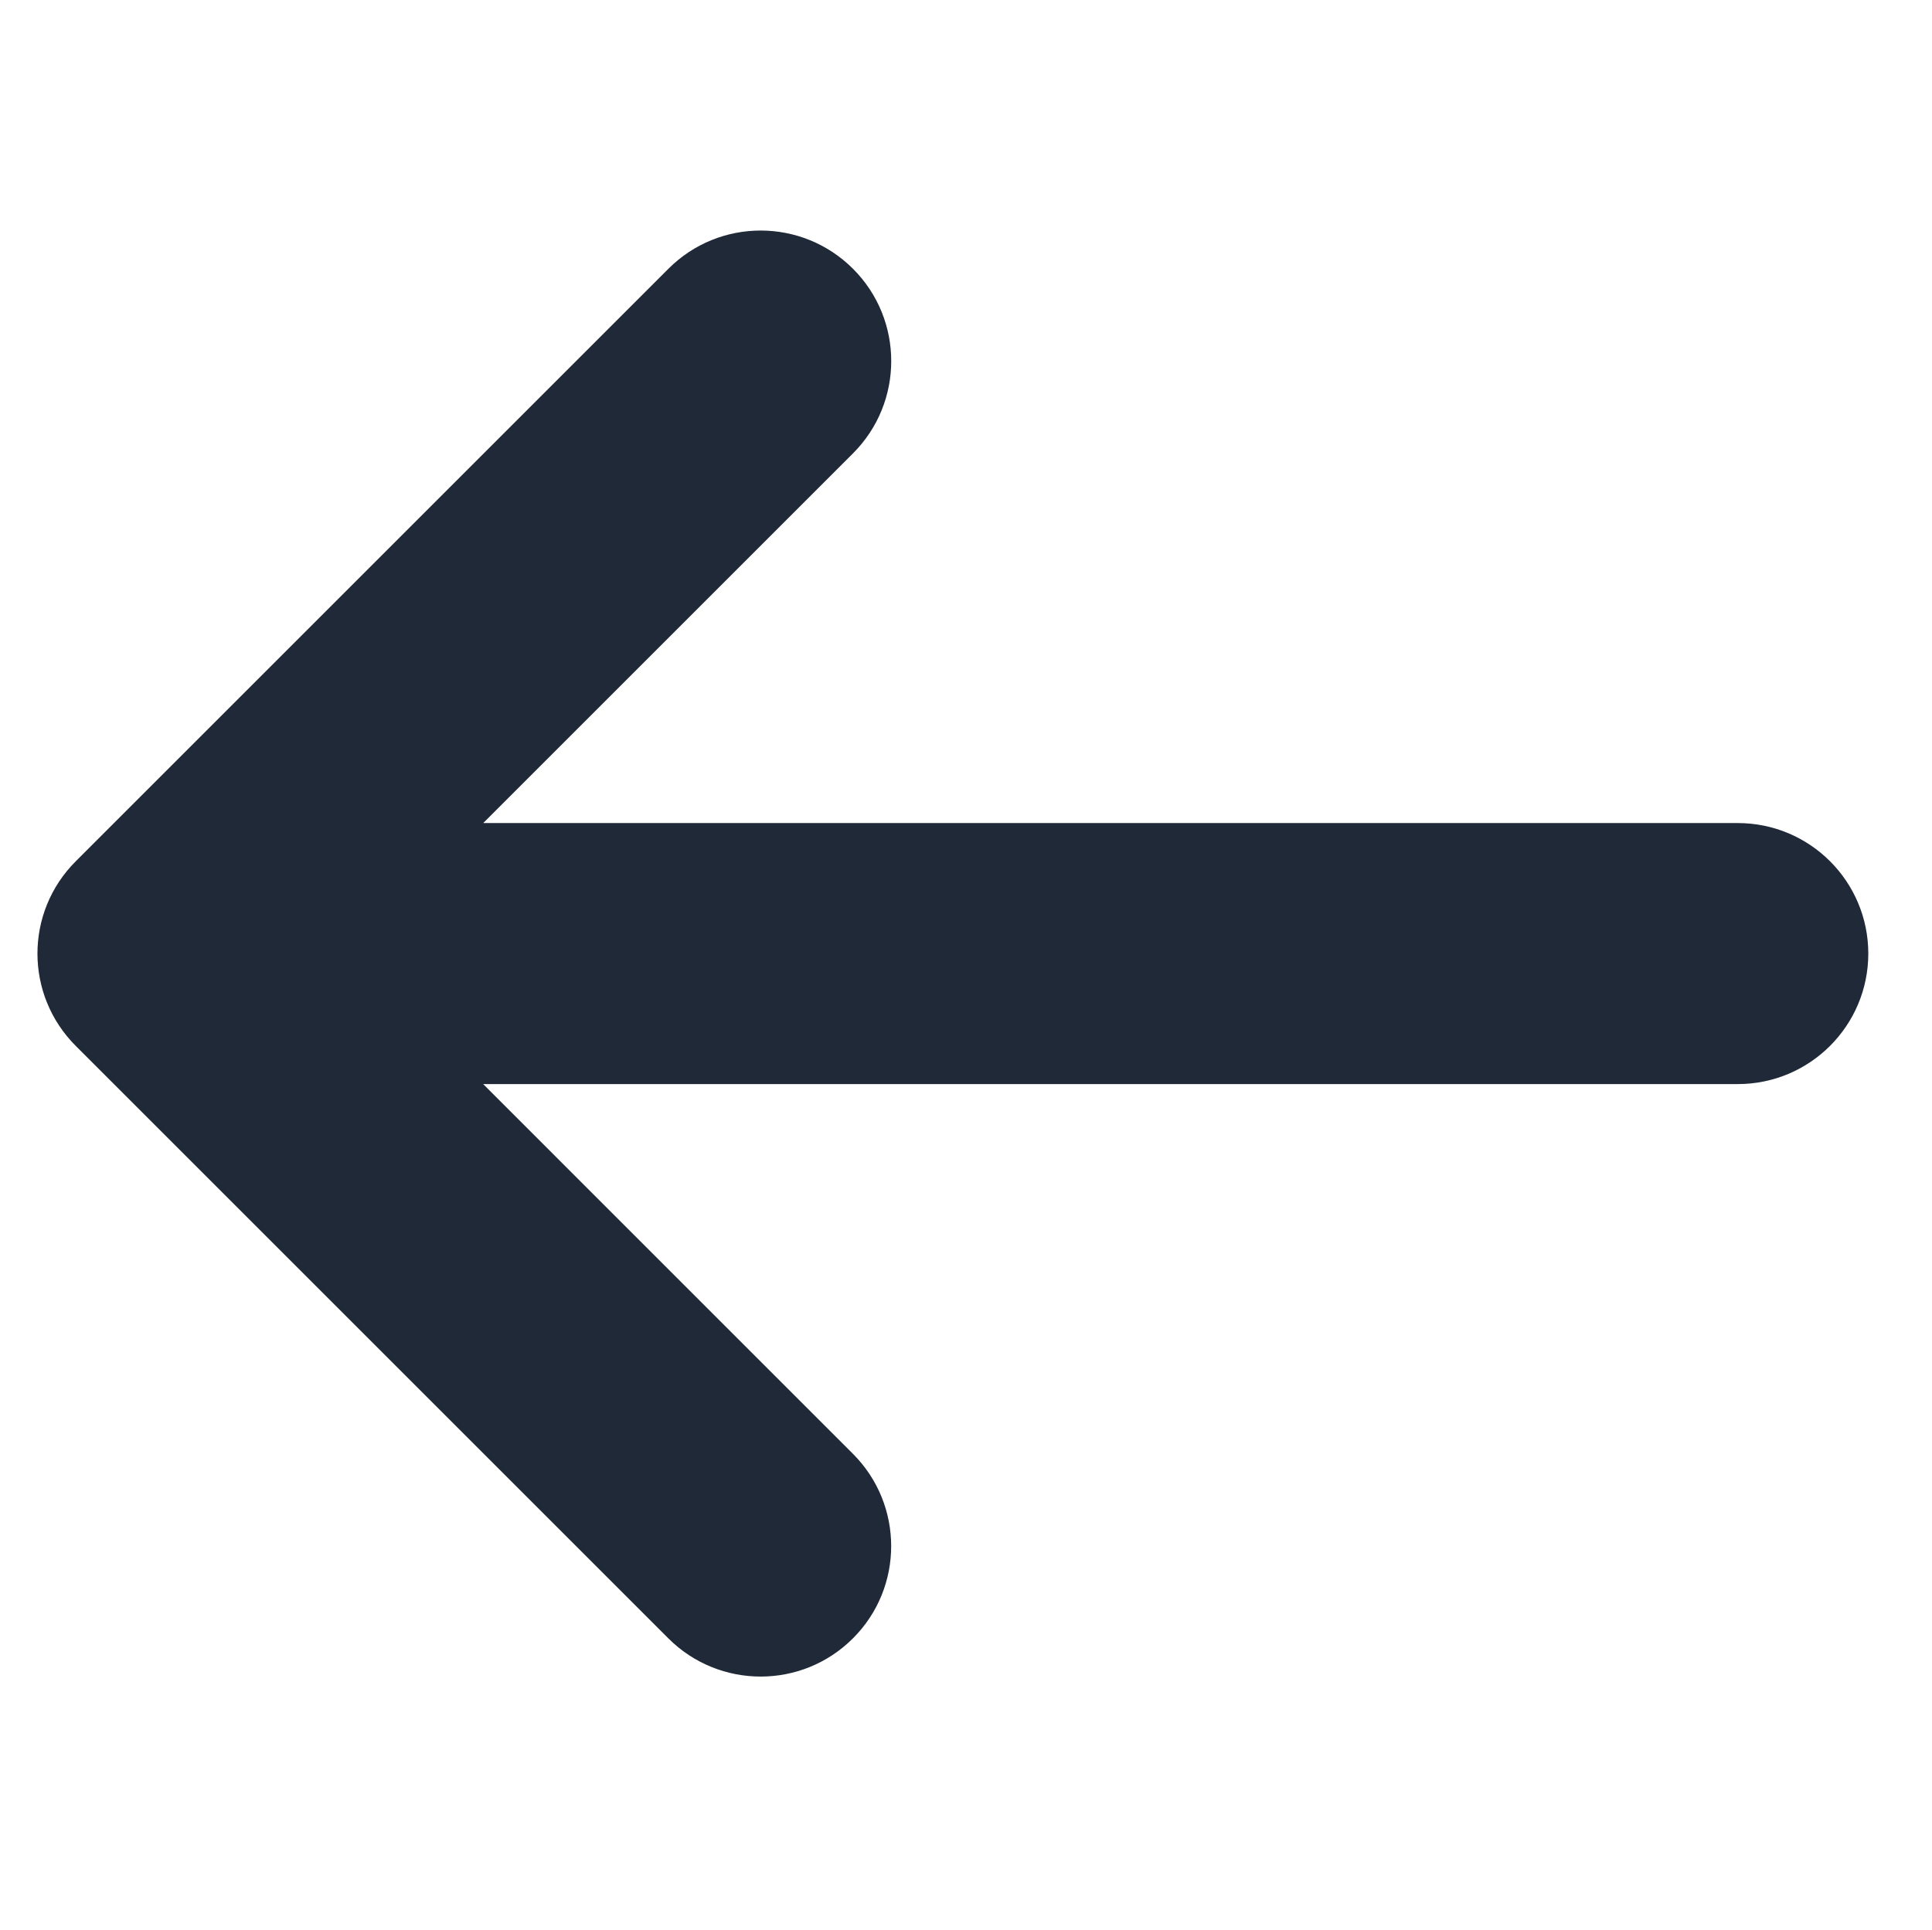 <?xml version="1.0" standalone="no"?><!DOCTYPE svg PUBLIC "-//W3C//DTD SVG 1.1//EN" "http://www.w3.org/Graphics/SVG/1.1/DTD/svg11.dtd"><svg t="1651738830186" class="icon" viewBox="0 0 1025 1024" version="1.1" xmlns="http://www.w3.org/2000/svg" p-id="2329" xmlns:xlink="http://www.w3.org/1999/xlink" width="200.195" height="200"><defs><style type="text/css">@font-face { font-family: feedback-iconfont; src: url("//at.alicdn.com/t/font_1031158_u69w8yhxdu.woff2?t=1630033759944") format("woff2"), url("//at.alicdn.com/t/font_1031158_u69w8yhxdu.woff?t=1630033759944") format("woff"), url("//at.alicdn.com/t/font_1031158_u69w8yhxdu.ttf?t=1630033759944") format("truetype"); }
</style></defs><path d="M533.353 682.285c0-0.03 0.06-0.06 0.06-0.09C533.173 682.195 533.143 682.225 533.353 682.285zM40.177 555.008l314.398 314.398c27.046 27.046 70.927 27.046 97.943 0 27.046-26.985 27.046-70.867 0-97.912l-196.186-196.216 665.63 0c38.249 0 69.24-31.021 69.24-69.24 0-38.28-31.021-69.271-69.24-69.271L256.361 436.766l196.186-196.186c27.046-27.016 27.046-70.927 0-97.943C439.025 129.114 421.286 122.338 403.546 122.338c-17.709 0-35.448 6.776-48.941 20.299L40.177 457.065C13.101 484.111 13.101 527.932 40.177 555.008z" p-id="2330" fill="#1f2937"></path></svg>